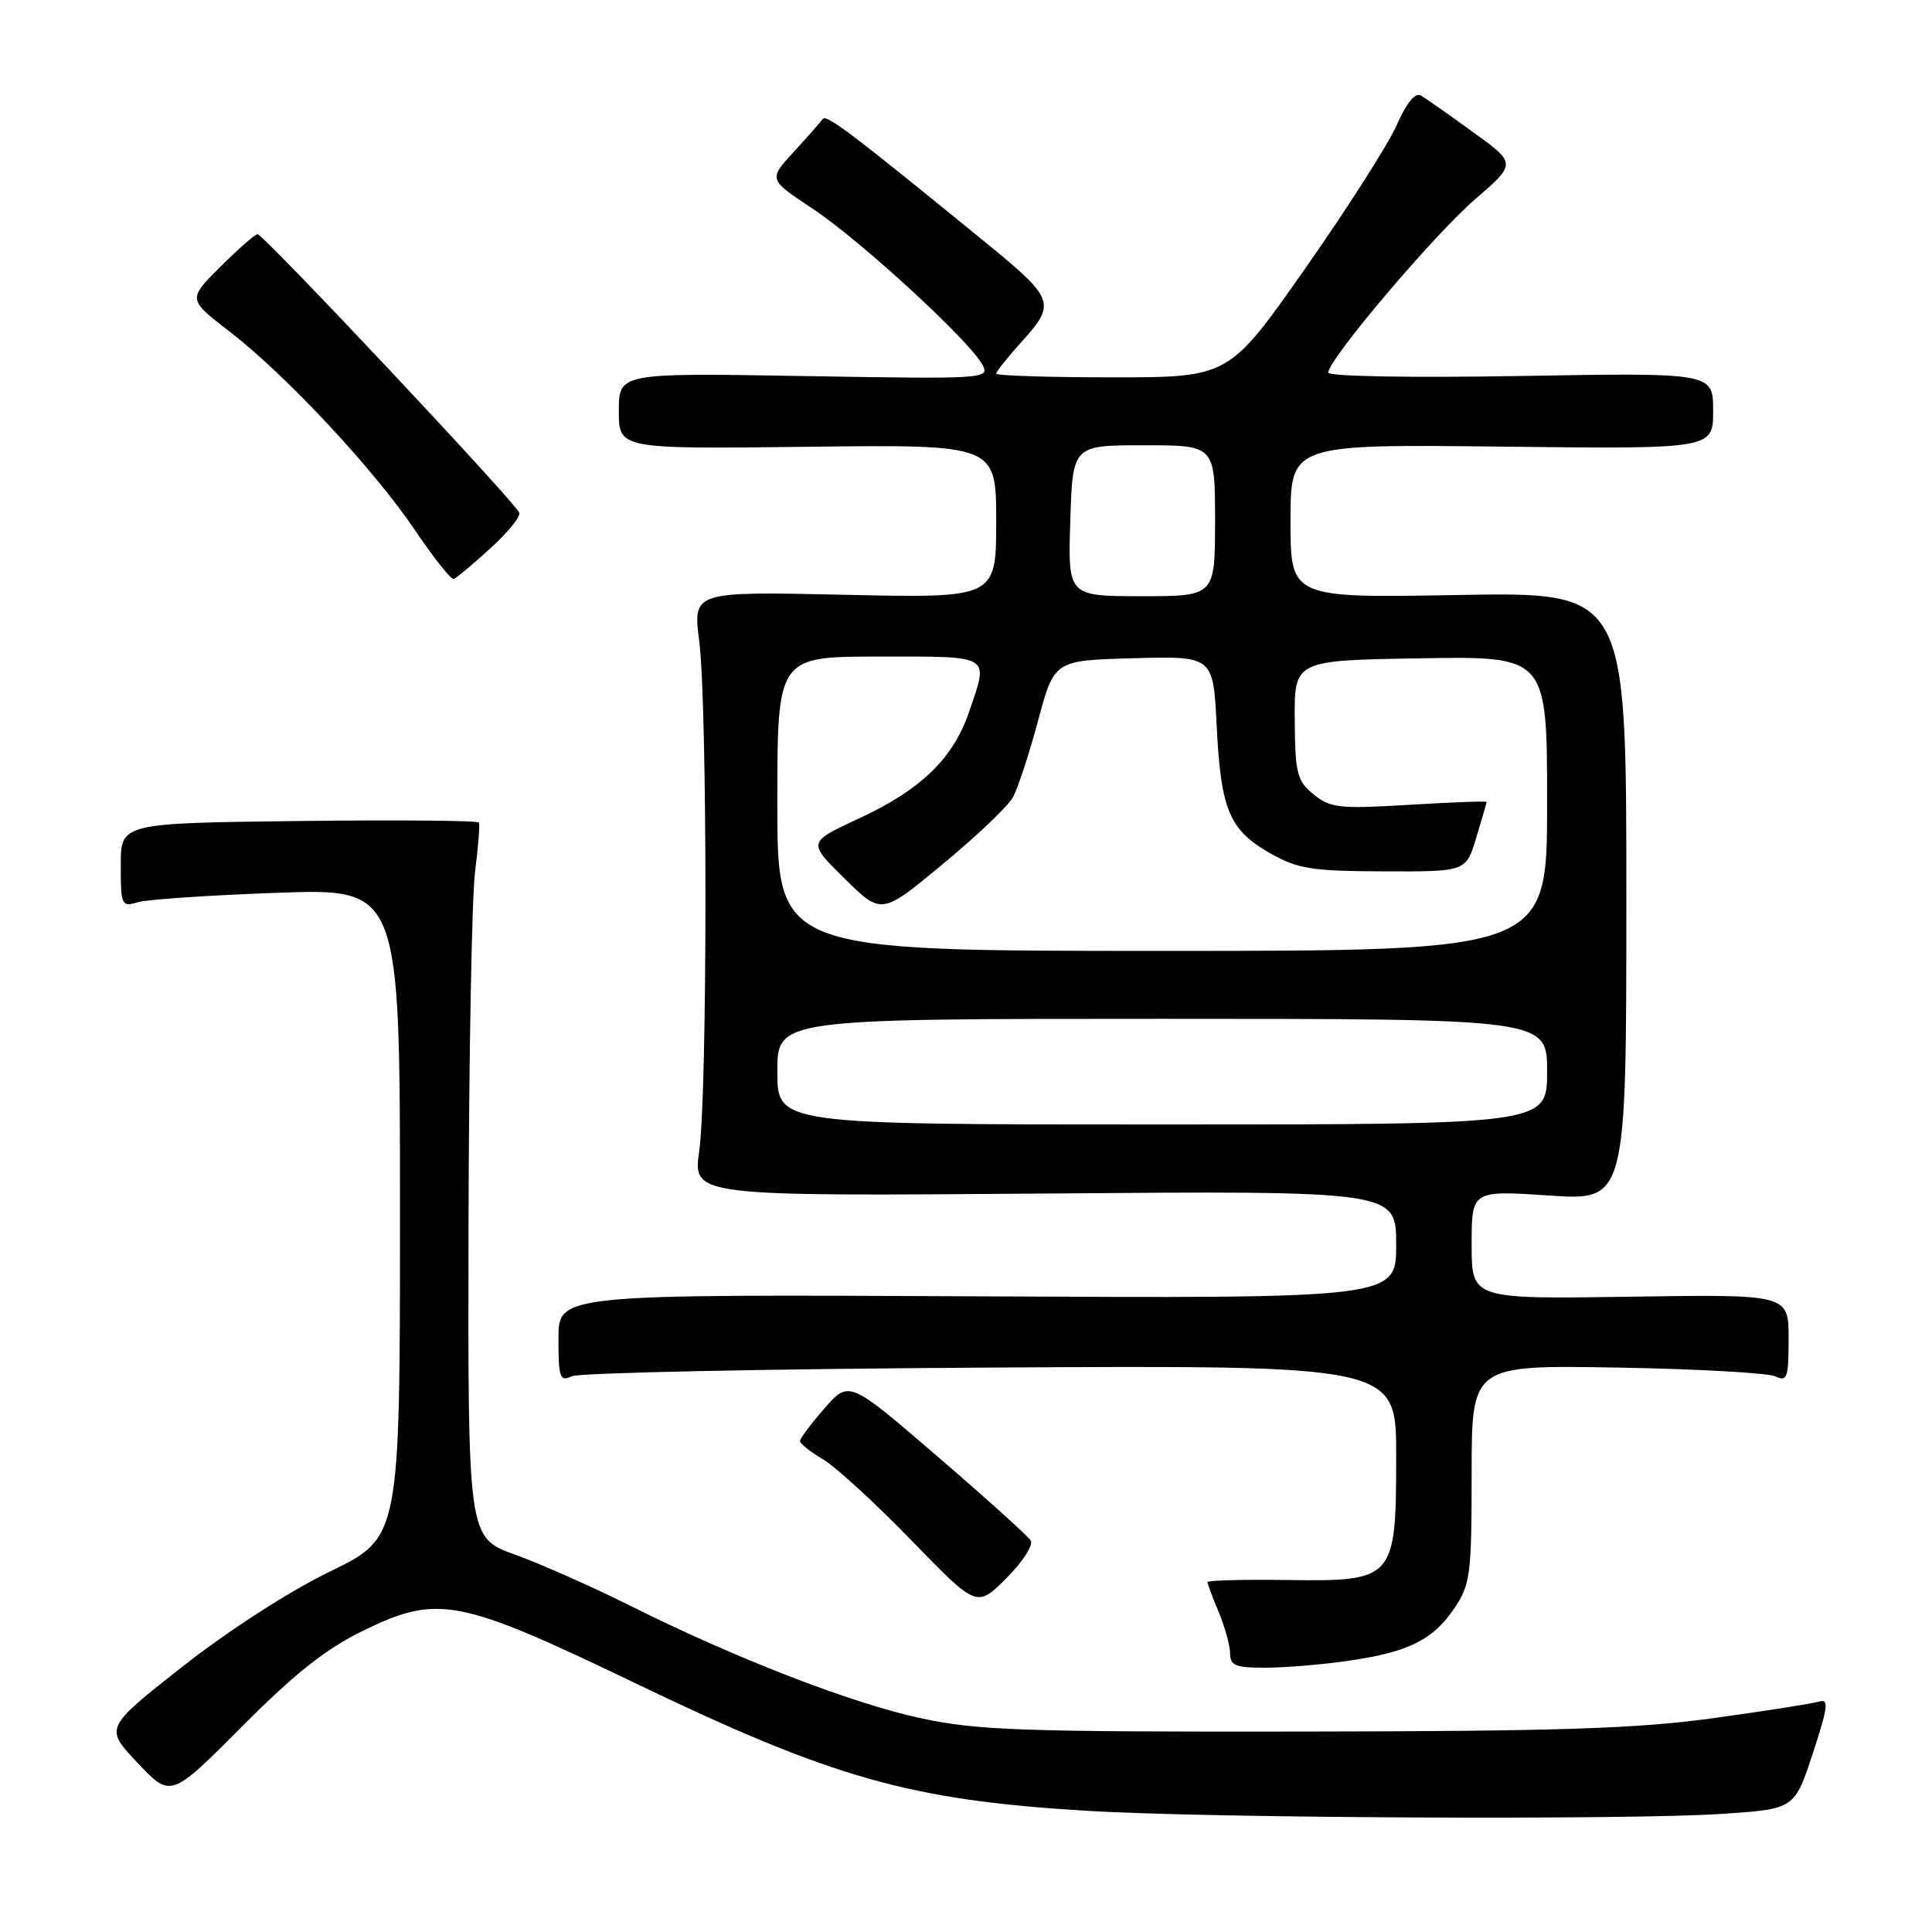 <?xml version="1.0" encoding="UTF-8" standalone="no"?>
<!DOCTYPE svg PUBLIC "-//W3C//DTD SVG 1.1//EN" "http://www.w3.org/Graphics/SVG/1.1/DTD/svg11.dtd" >
<svg xmlns="http://www.w3.org/2000/svg" xmlns:xlink="http://www.w3.org/1999/xlink" version="1.1" viewBox="0 0 256 256">
 <g >
 <path fill="currentColor"
d=" M 228.14 240.35 C 237.78 239.71 237.78 239.71 240.20 232.35 C 242.22 226.21 242.36 225.07 241.06 225.46 C 240.20 225.73 233.88 226.72 227.00 227.67 C 216.88 229.06 206.49 229.40 172.50 229.44 C 135.43 229.49 129.50 229.29 122.00 227.67 C 112.79 225.69 97.40 219.72 83.35 212.69 C 78.48 210.26 71.69 207.24 68.25 206.00 C 62.00 203.73 62.00 203.73 62.08 162.62 C 62.13 140.00 62.52 118.80 62.95 115.50 C 63.37 112.20 63.60 109.28 63.46 109.00 C 63.31 108.72 52.57 108.63 39.60 108.79 C 16.00 109.07 16.00 109.07 16.00 114.65 C 16.00 119.97 16.10 120.20 18.25 119.55 C 19.49 119.18 27.81 118.62 36.75 118.30 C 53.00 117.72 53.00 117.72 53.00 160.72 C 53.00 203.73 53.00 203.73 43.75 208.22 C 38.33 210.85 30.23 216.08 24.17 220.84 C 13.85 228.96 13.85 228.96 18.24 233.60 C 22.63 238.25 22.63 238.25 32.07 228.77 C 39.13 221.67 43.20 218.47 48.25 216.01 C 58.00 211.27 60.86 211.82 83.88 222.89 C 110.42 235.66 120.52 238.52 144.00 239.94 C 160.01 240.92 215.56 241.18 228.14 240.35 Z  M 178.69 220.06 C 186.64 218.91 189.88 217.30 192.71 213.10 C 194.83 209.95 195.00 208.65 195.00 195.29 C 195.00 180.88 195.00 180.88 214.25 181.21 C 224.84 181.39 234.29 181.92 235.25 182.38 C 236.81 183.12 237.00 182.59 237.00 177.36 C 237.00 171.50 237.00 171.50 216.00 171.82 C 195.00 172.14 195.00 172.14 195.00 164.94 C 195.00 157.73 195.00 157.73 205.25 158.41 C 215.50 159.10 215.50 159.10 215.50 118.77 C 215.50 78.44 215.50 78.44 193.25 78.84 C 171.00 79.24 171.00 79.24 171.00 69.05 C 171.00 58.86 171.00 58.86 199.00 59.18 C 227.00 59.50 227.00 59.50 227.00 54.44 C 227.00 49.38 227.00 49.38 201.50 49.82 C 186.95 50.07 176.00 49.88 176.00 49.37 C 176.00 47.64 189.99 31.13 195.43 26.43 C 200.94 21.67 200.94 21.67 195.22 17.53 C 192.07 15.25 188.96 13.06 188.31 12.67 C 187.53 12.20 186.40 13.57 185.07 16.58 C 183.94 19.13 178.48 27.69 172.93 35.60 C 162.83 50.00 162.83 50.00 147.42 50.00 C 138.94 50.00 132.00 49.78 132.00 49.50 C 132.00 49.23 133.60 47.23 135.57 45.06 C 139.91 40.25 139.64 39.51 130.84 32.33 C 112.87 17.66 109.51 15.11 109.02 15.77 C 108.73 16.17 106.99 18.14 105.16 20.14 C 101.82 23.78 101.82 23.78 107.66 27.64 C 113.92 31.77 128.48 45.15 130.18 48.33 C 131.18 50.20 130.63 50.24 106.60 49.83 C 82.00 49.41 82.00 49.41 82.00 54.46 C 82.00 59.50 82.00 59.50 107.00 59.20 C 132.00 58.90 132.00 58.90 132.00 69.08 C 132.00 79.26 132.00 79.26 111.90 78.81 C 91.81 78.37 91.81 78.37 92.65 84.94 C 93.75 93.48 93.75 144.73 92.65 152.51 C 91.80 158.51 91.80 158.51 138.40 158.15 C 185.00 157.78 185.00 157.78 185.00 164.91 C 185.00 172.05 185.00 172.05 129.50 171.77 C 74.00 171.50 74.00 171.50 74.00 177.36 C 74.00 182.59 74.19 183.12 75.75 182.36 C 76.71 181.90 101.69 181.38 131.25 181.21 C 185.00 180.90 185.00 180.90 185.00 192.84 C 185.00 209.33 184.81 209.55 170.58 209.36 C 164.76 209.28 160.00 209.40 160.00 209.64 C 160.00 209.87 160.68 211.68 161.50 213.65 C 162.32 215.63 163.00 218.09 163.00 219.12 C 163.00 220.70 163.76 221.00 167.75 220.98 C 170.36 220.97 175.28 220.56 178.69 220.06 Z  M 136.58 204.13 C 136.21 203.53 130.64 198.51 124.20 192.97 C 112.50 182.90 112.50 182.90 109.25 186.61 C 107.46 188.66 106.00 190.61 106.00 190.95 C 106.00 191.29 107.38 192.38 109.06 193.37 C 110.74 194.37 116.01 199.20 120.77 204.11 C 129.43 213.04 129.43 213.04 133.34 209.13 C 135.49 206.98 136.95 204.73 136.58 204.13 Z  M 64.94 72.69 C 67.25 70.60 68.99 68.47 68.81 67.95 C 68.37 66.64 34.87 30.99 34.12 31.03 C 33.78 31.05 31.56 33.00 29.19 35.36 C 24.87 39.66 24.87 39.66 30.48 43.98 C 37.95 49.75 49.57 62.21 55.05 70.34 C 57.50 73.97 59.78 76.83 60.13 76.72 C 60.47 76.60 62.64 74.79 64.94 72.69 Z  M 103.00 142.00 C 103.00 135.00 103.00 135.00 154.00 135.00 C 205.00 135.00 205.00 135.00 205.00 142.00 C 205.00 149.00 205.00 149.00 154.00 149.00 C 103.00 149.00 103.00 149.00 103.00 142.00 Z  M 103.00 106.50 C 103.00 87.00 103.00 87.00 116.50 87.00 C 131.57 87.00 131.02 86.66 128.40 94.35 C 126.29 100.52 122.02 104.65 113.76 108.48 C 107.02 111.60 107.02 111.60 111.91 116.41 C 116.80 121.23 116.80 121.23 124.92 114.50 C 129.39 110.81 133.58 106.82 134.22 105.64 C 134.87 104.46 136.37 99.90 137.55 95.50 C 139.69 87.50 139.69 87.50 150.22 87.22 C 160.76 86.93 160.76 86.93 161.22 96.22 C 161.77 107.34 162.90 110.01 168.35 113.09 C 171.98 115.14 173.86 115.43 183.38 115.46 C 194.26 115.50 194.26 115.50 195.61 111.00 C 196.36 108.53 196.98 106.39 196.98 106.26 C 196.99 106.13 192.39 106.30 186.75 106.64 C 177.46 107.20 176.27 107.07 174.06 105.26 C 171.85 103.46 171.61 102.50 171.56 95.38 C 171.50 87.50 171.50 87.50 188.25 87.23 C 205.00 86.95 205.00 86.95 205.00 106.48 C 205.00 126.00 205.00 126.00 154.00 126.00 C 103.00 126.00 103.00 126.00 103.00 106.50 Z  M 141.82 69.00 C 142.13 59.00 142.13 59.00 151.57 59.00 C 161.00 59.00 161.00 59.00 161.00 69.00 C 161.00 79.00 161.00 79.00 151.25 79.00 C 141.50 79.00 141.50 79.00 141.82 69.00 Z "/>
</g>
</svg>